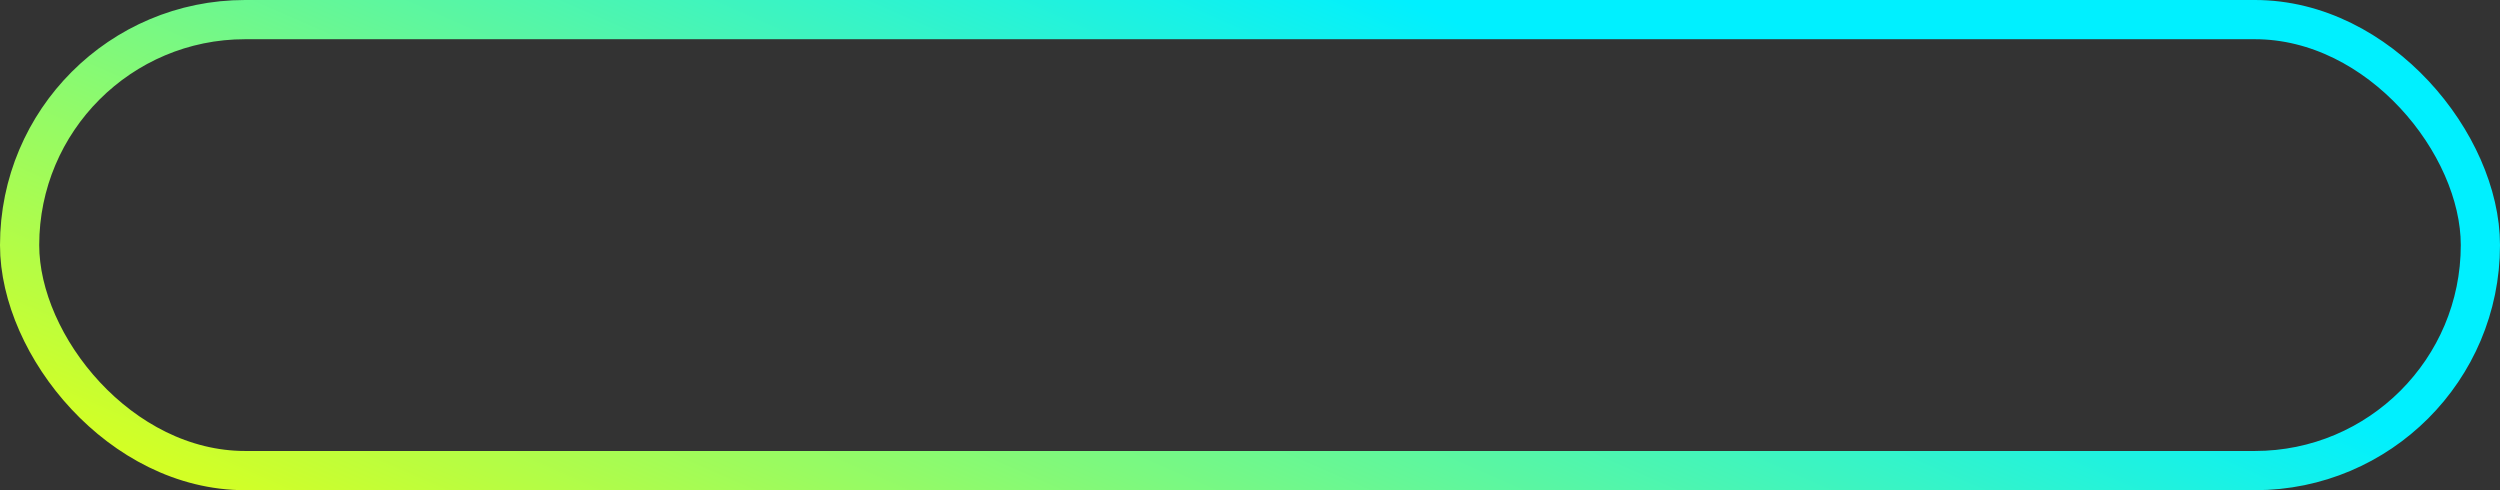 <svg width="255" height="50" viewBox="0 0 255 50" fill="none" xmlns="http://www.w3.org/2000/svg">
<rect x="0" y="0" width="255" height="50" fill="#333333" stroke="none"/>
<rect x="2" y="2" width="251" height="46" rx="23" stroke="url(#paint0_linear_137_1997)" stroke-width="4"/>
<defs>
<linearGradient id="paint0_linear_137_1997" x1="143.515" y1="2.41258e-06" x2="105.557" y2="86.621" gradientUnits="userSpaceOnUse">
<stop stop-color="#00F0FF"/>
<stop offset="1" stop-color="#D3FF25"/>
</linearGradient>
</defs>
</svg>
